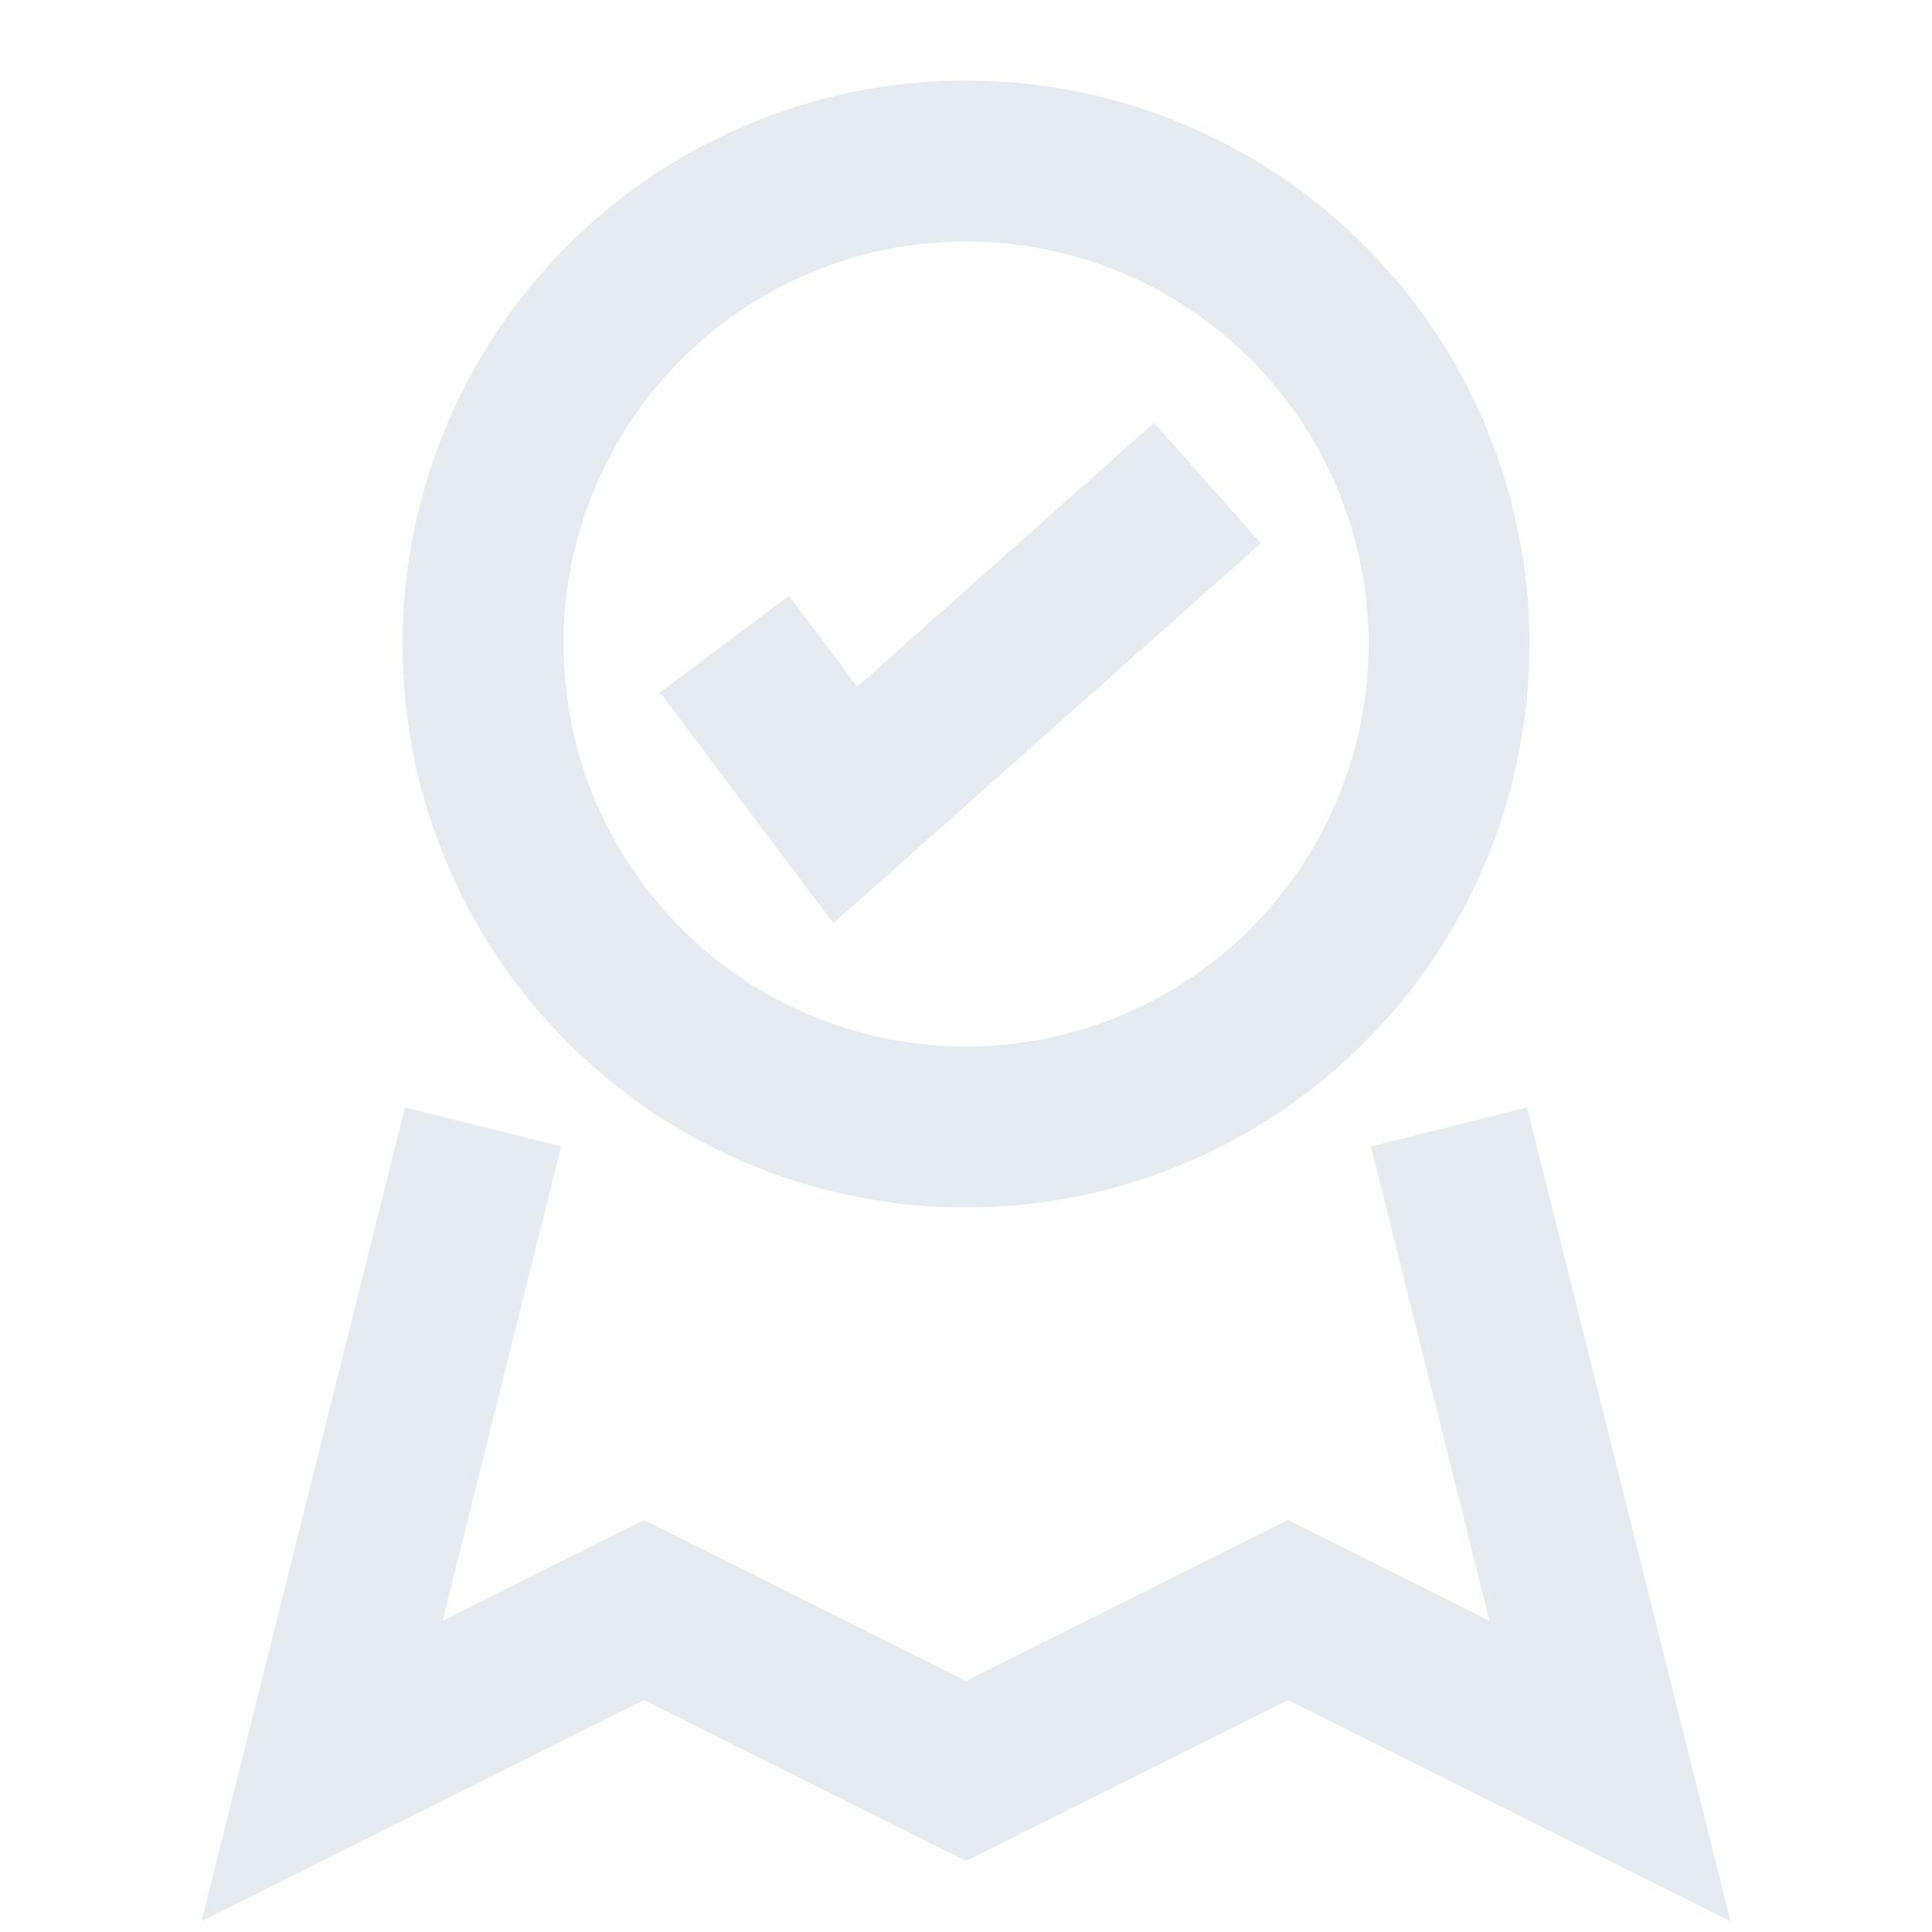 <svg xmlns="http://www.w3.org/2000/svg" width="64" height="64" fill="none" stroke="#E5EBF0" stroke-width="2" viewBox="0 0 24 24">
      <circle cx="12" cy="8" r="6"/>
      <path d="M6 14l-2 8 4-2 4 2 4-2 4 2-2-8"/>
      <path d="M9 8l1.5 2L15 6"/>
    </svg>